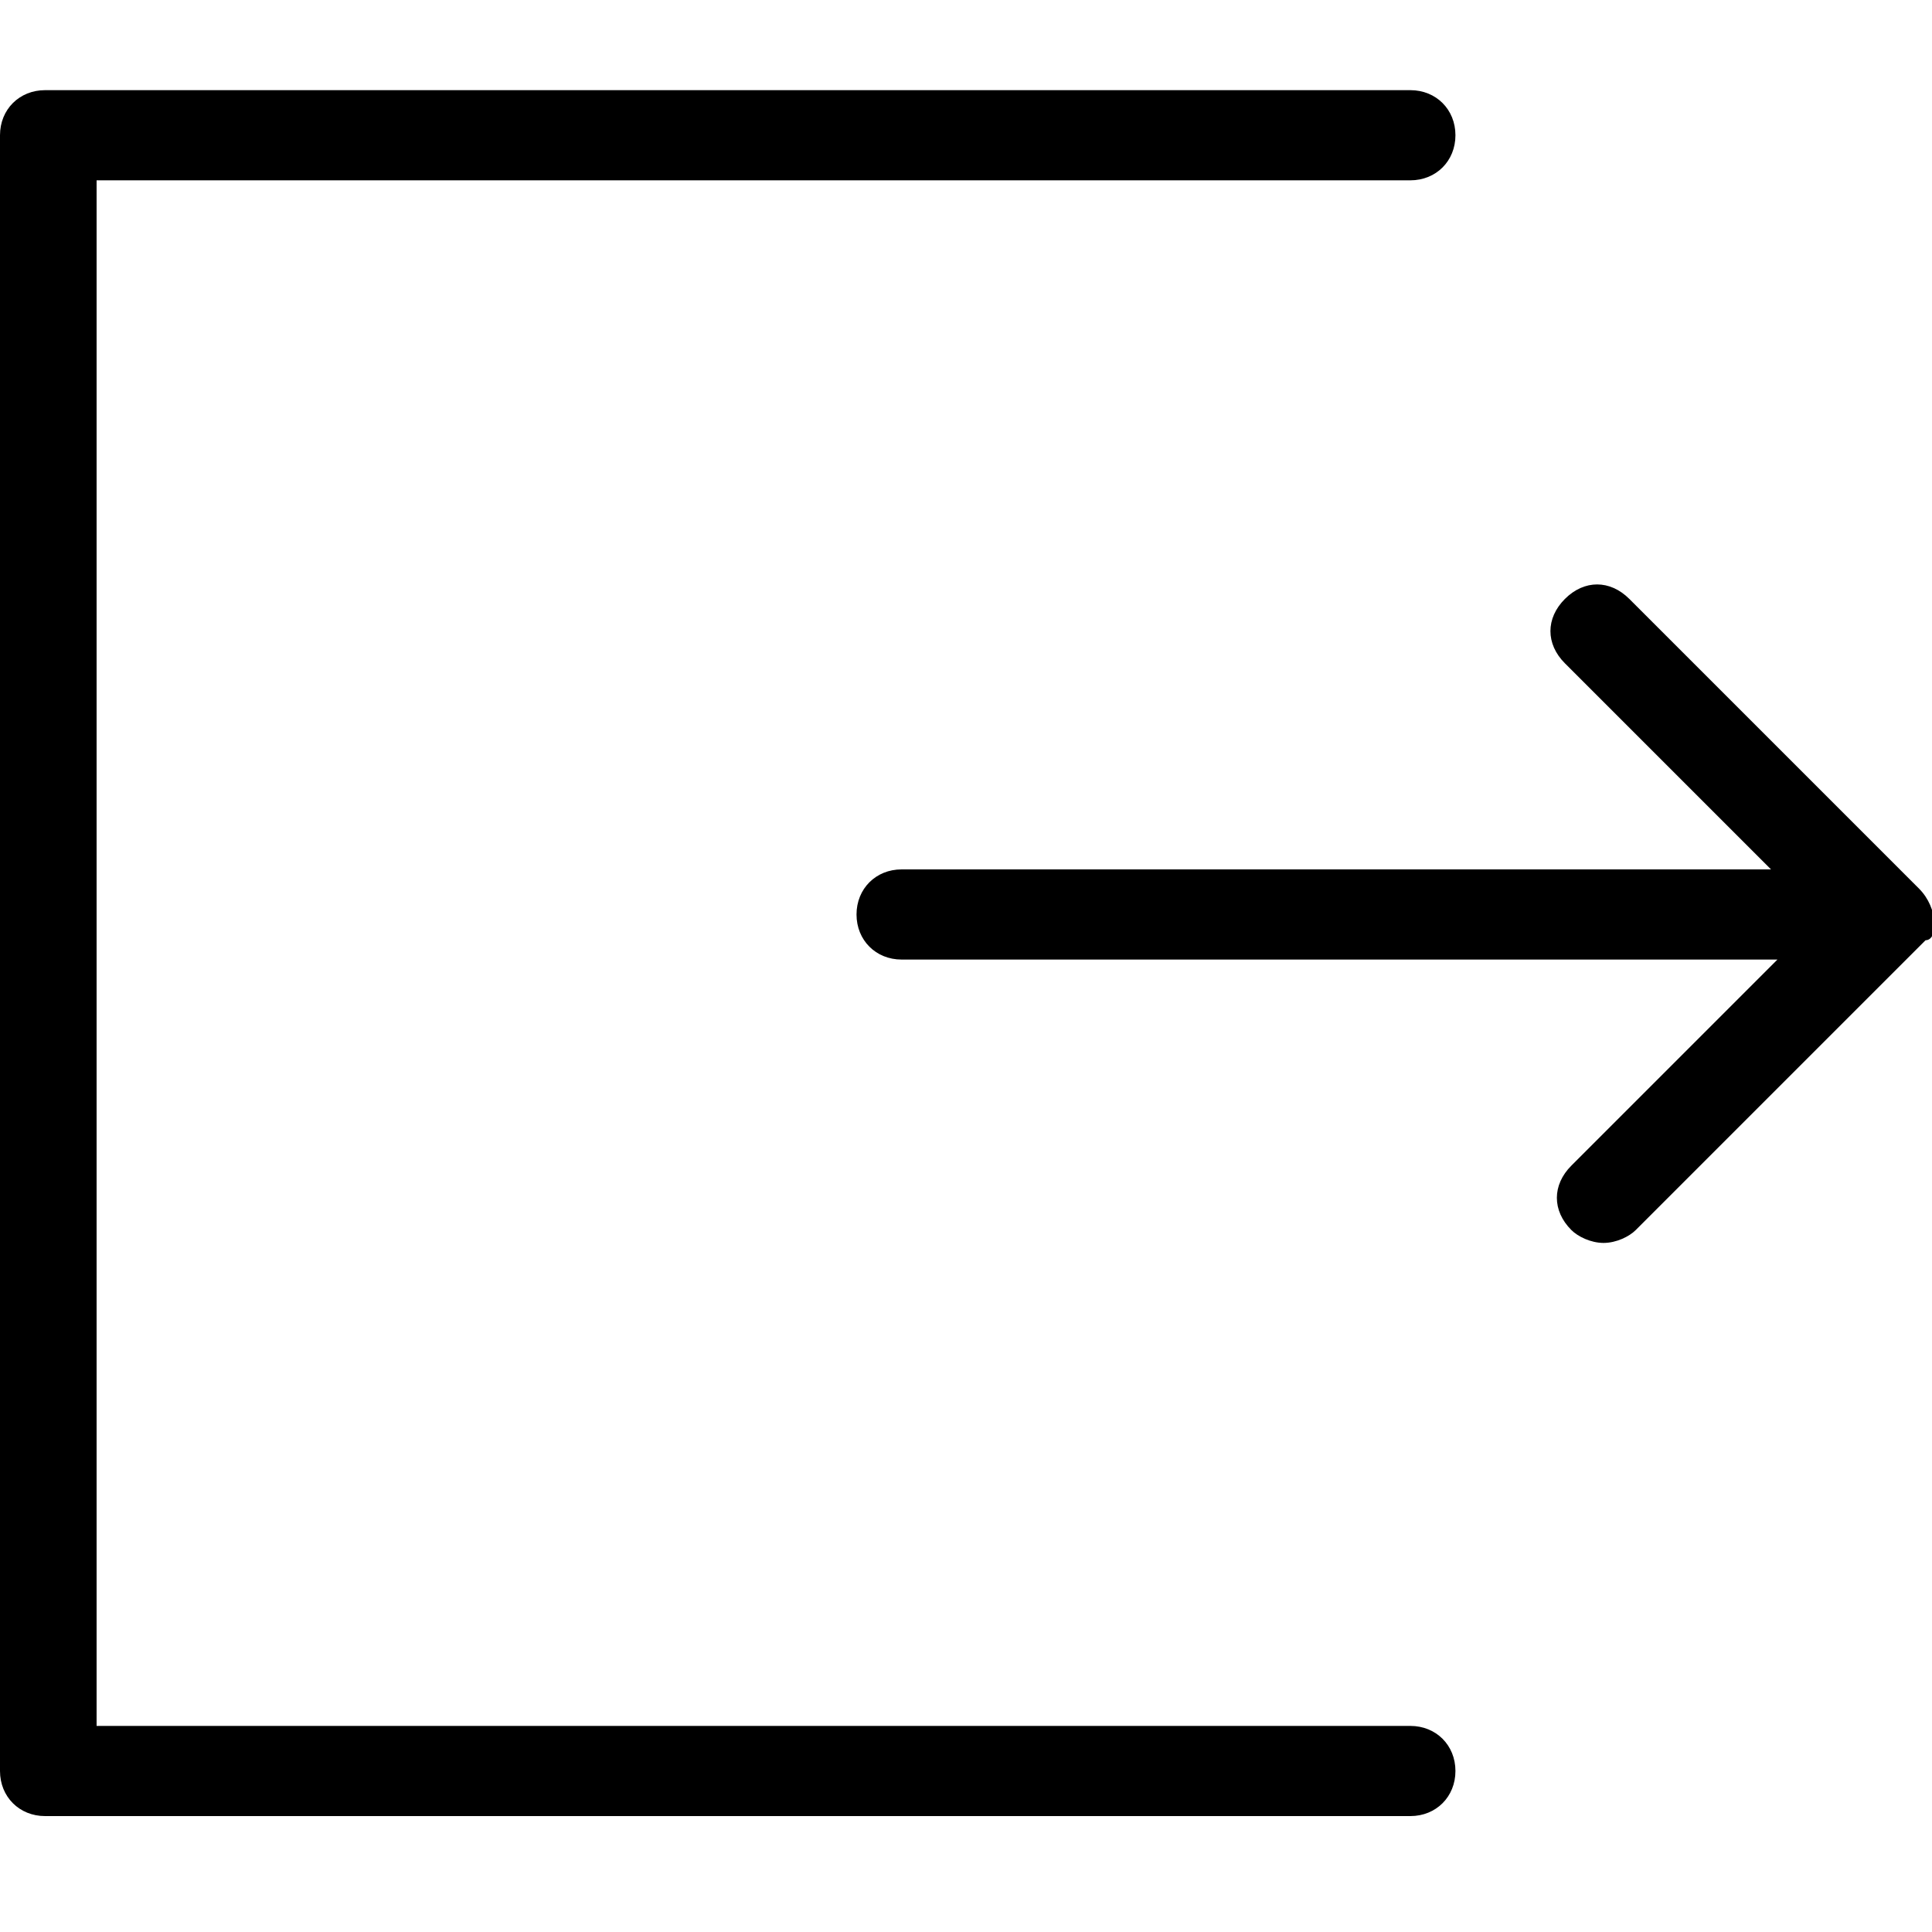 <?xml version="1.0" encoding="utf-8"?>
<!-- Generator: Adobe Illustrator 19.0.0, SVG Export Plug-In . SVG Version: 6.00 Build 0)  -->
<svg version="1.1" id="Capa_1" xmlns="http://www.w3.org/2000/svg" xmlns:xlink="http://www.w3.org/1999/xlink" x="0px" y="0px"
	 viewBox="-282 405.9 30 30" style="enable-background:new -282 405.9 30 30;" xml:space="preserve">
<g>
	<g>
		<path d="M-260.1,432.7h-20.4v-24h20.4c0.4,0,0.7-0.3,0.7-0.7s-0.3-0.7-0.7-0.7h-21.2c-0.4,0-0.7,0.3-0.7,0.7v25.4
			c0,0.4,0.3,0.7,0.7,0.7h21.2c0.4,0,0.7-0.3,0.7-0.7C-259.4,433-259.7,432.7-260.1,432.7z"/>
		<path d="M-252.2,419.7l-4.5-4.5c-0.3-0.3-0.7-0.3-1,0c-0.3,0.3-0.3,0.7,0,1l3.2,3.2H-268c-0.4,0-0.7,0.3-0.7,0.7s0.3,0.7,0.7,0.7
			h13.6l-3.2,3.2c-0.3,0.3-0.3,0.7,0,1c0.1,0.1,0.3,0.2,0.5,0.2c0.2,0,0.4-0.1,0.5-0.2l4.5-4.5C-251.9,420.5-251.9,420-252.2,419.7z
			"/>
	</g>
</g>
</svg>
